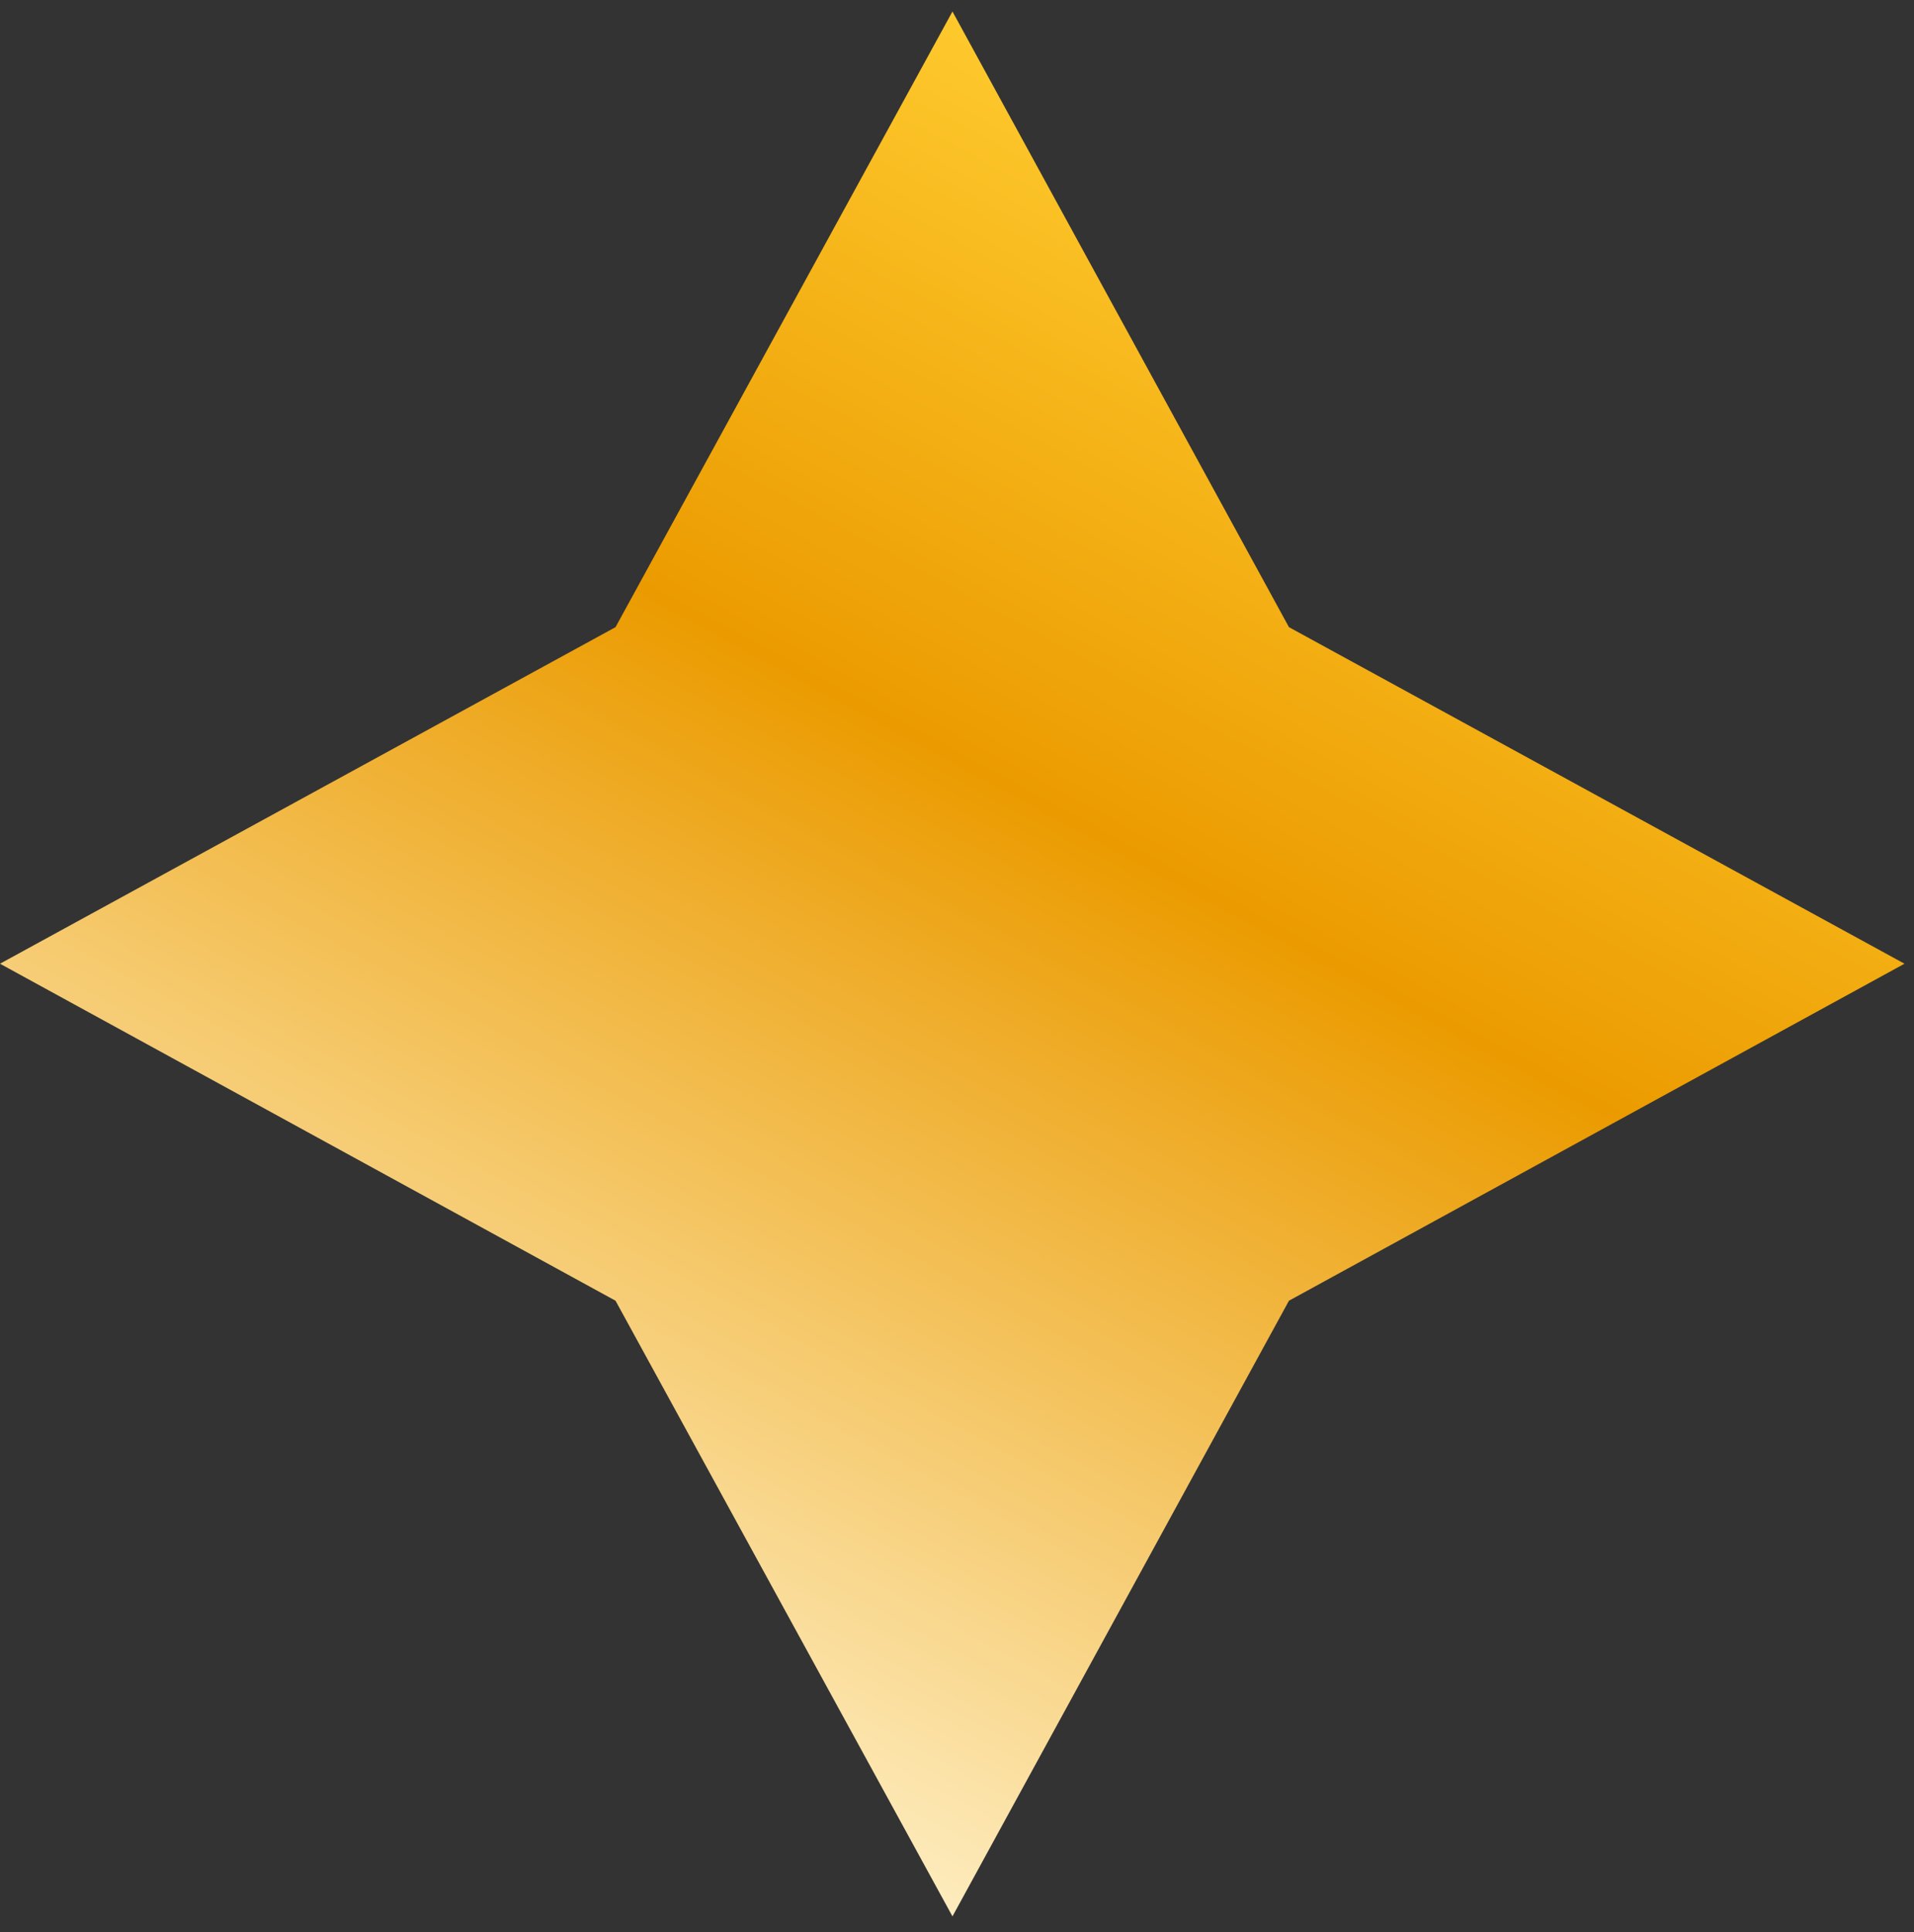 <svg width="108" height="109" viewBox="0 0 108 109" fill="none" xmlns="http://www.w3.org/2000/svg">
<rect x="0" y="0" width="108" height="109" fill="#333333" stroke="none"/>
<path d="M72.731 35.381L107.463 54.368L72.731 73.38L53.744 108.112L34.732 73.38L0 54.368L34.732 35.381L53.744 0.649L72.731 35.381Z" fill="url(#paint0_linear_897_42448)"/>
<defs>
<linearGradient id="paint0_linear_897_42448" x1="80" y1="12.329" x2="31.5" y2="101.829" gradientUnits="userSpaceOnUse">
<stop stop-color="#FFCC30"/>
<stop offset="0.385" stop-color="#EB9B00"/>
<stop offset="1" stop-color="#FFF3CF"/>
</linearGradient>
</defs>
</svg>
